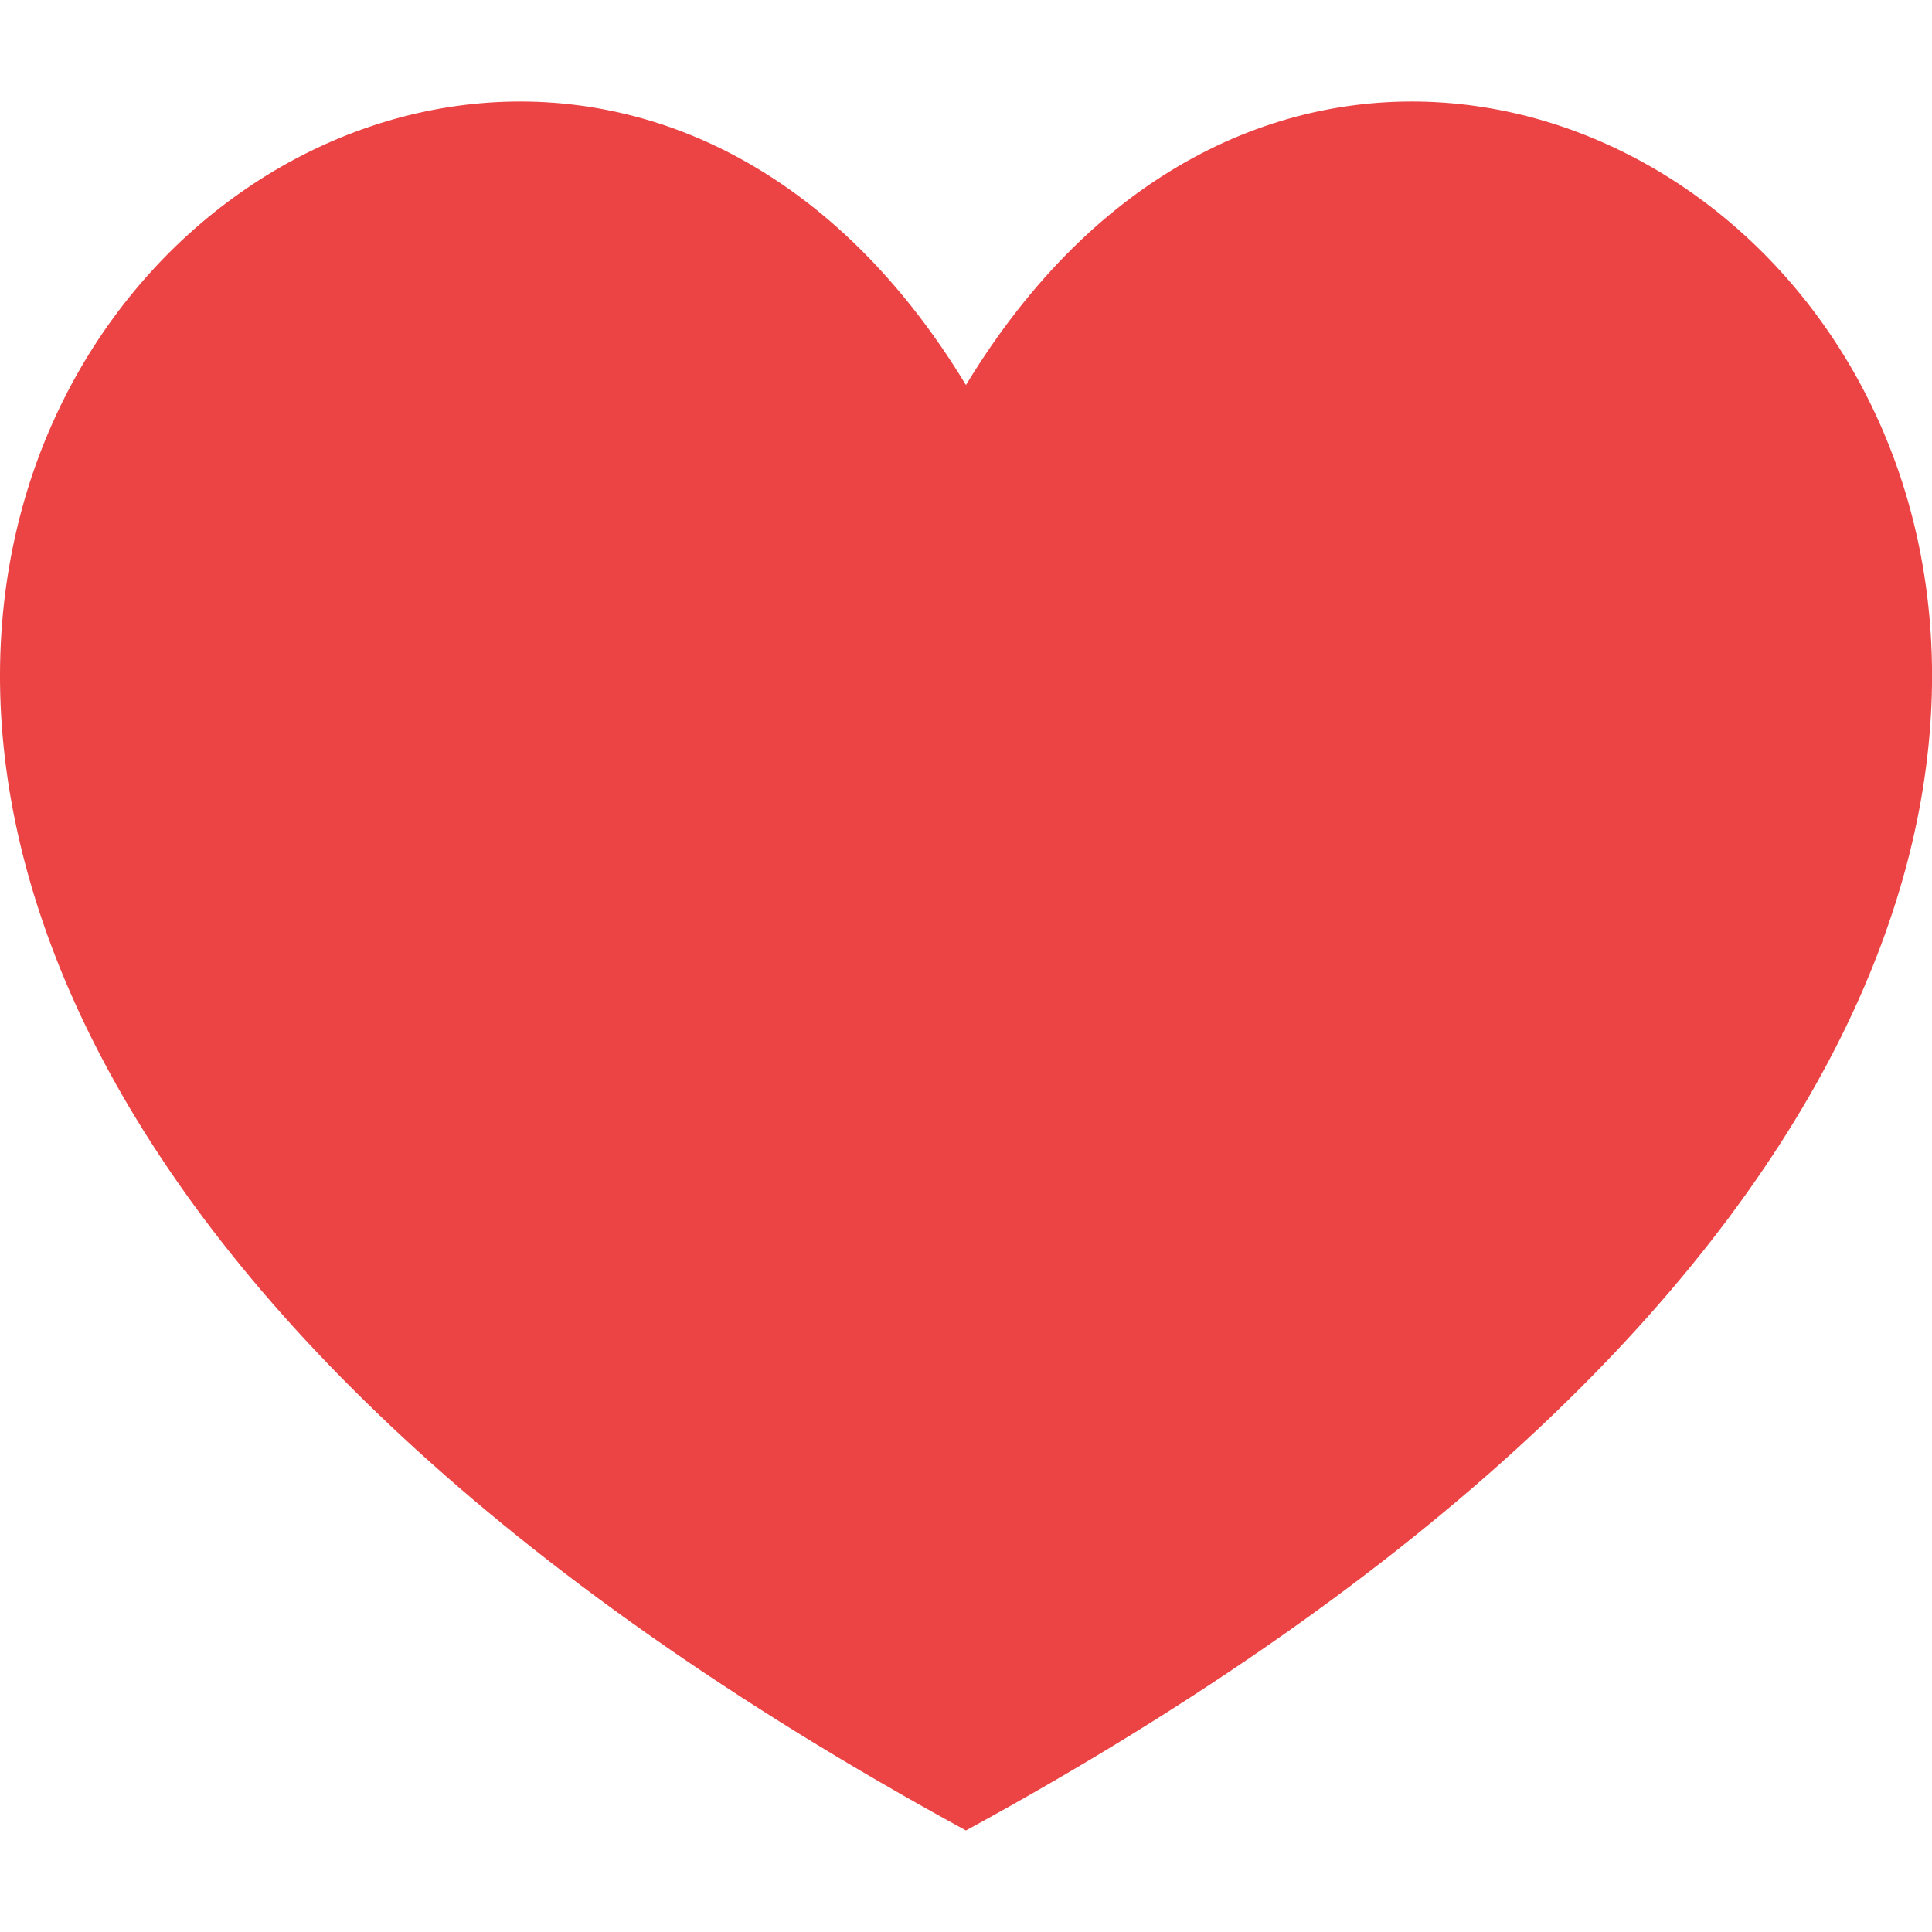 <svg xmlns="http://www.w3.org/2000/svg" viewBox="0 0 23.217 23.217" width="15" height="15">
  <path d="M11.608 21.997c-22.647-12.354-6.268-27.713 0-17.37 6.27-10.343 22.65 5.016 0 17.37z" fill="#ec4444"/>
</svg>
